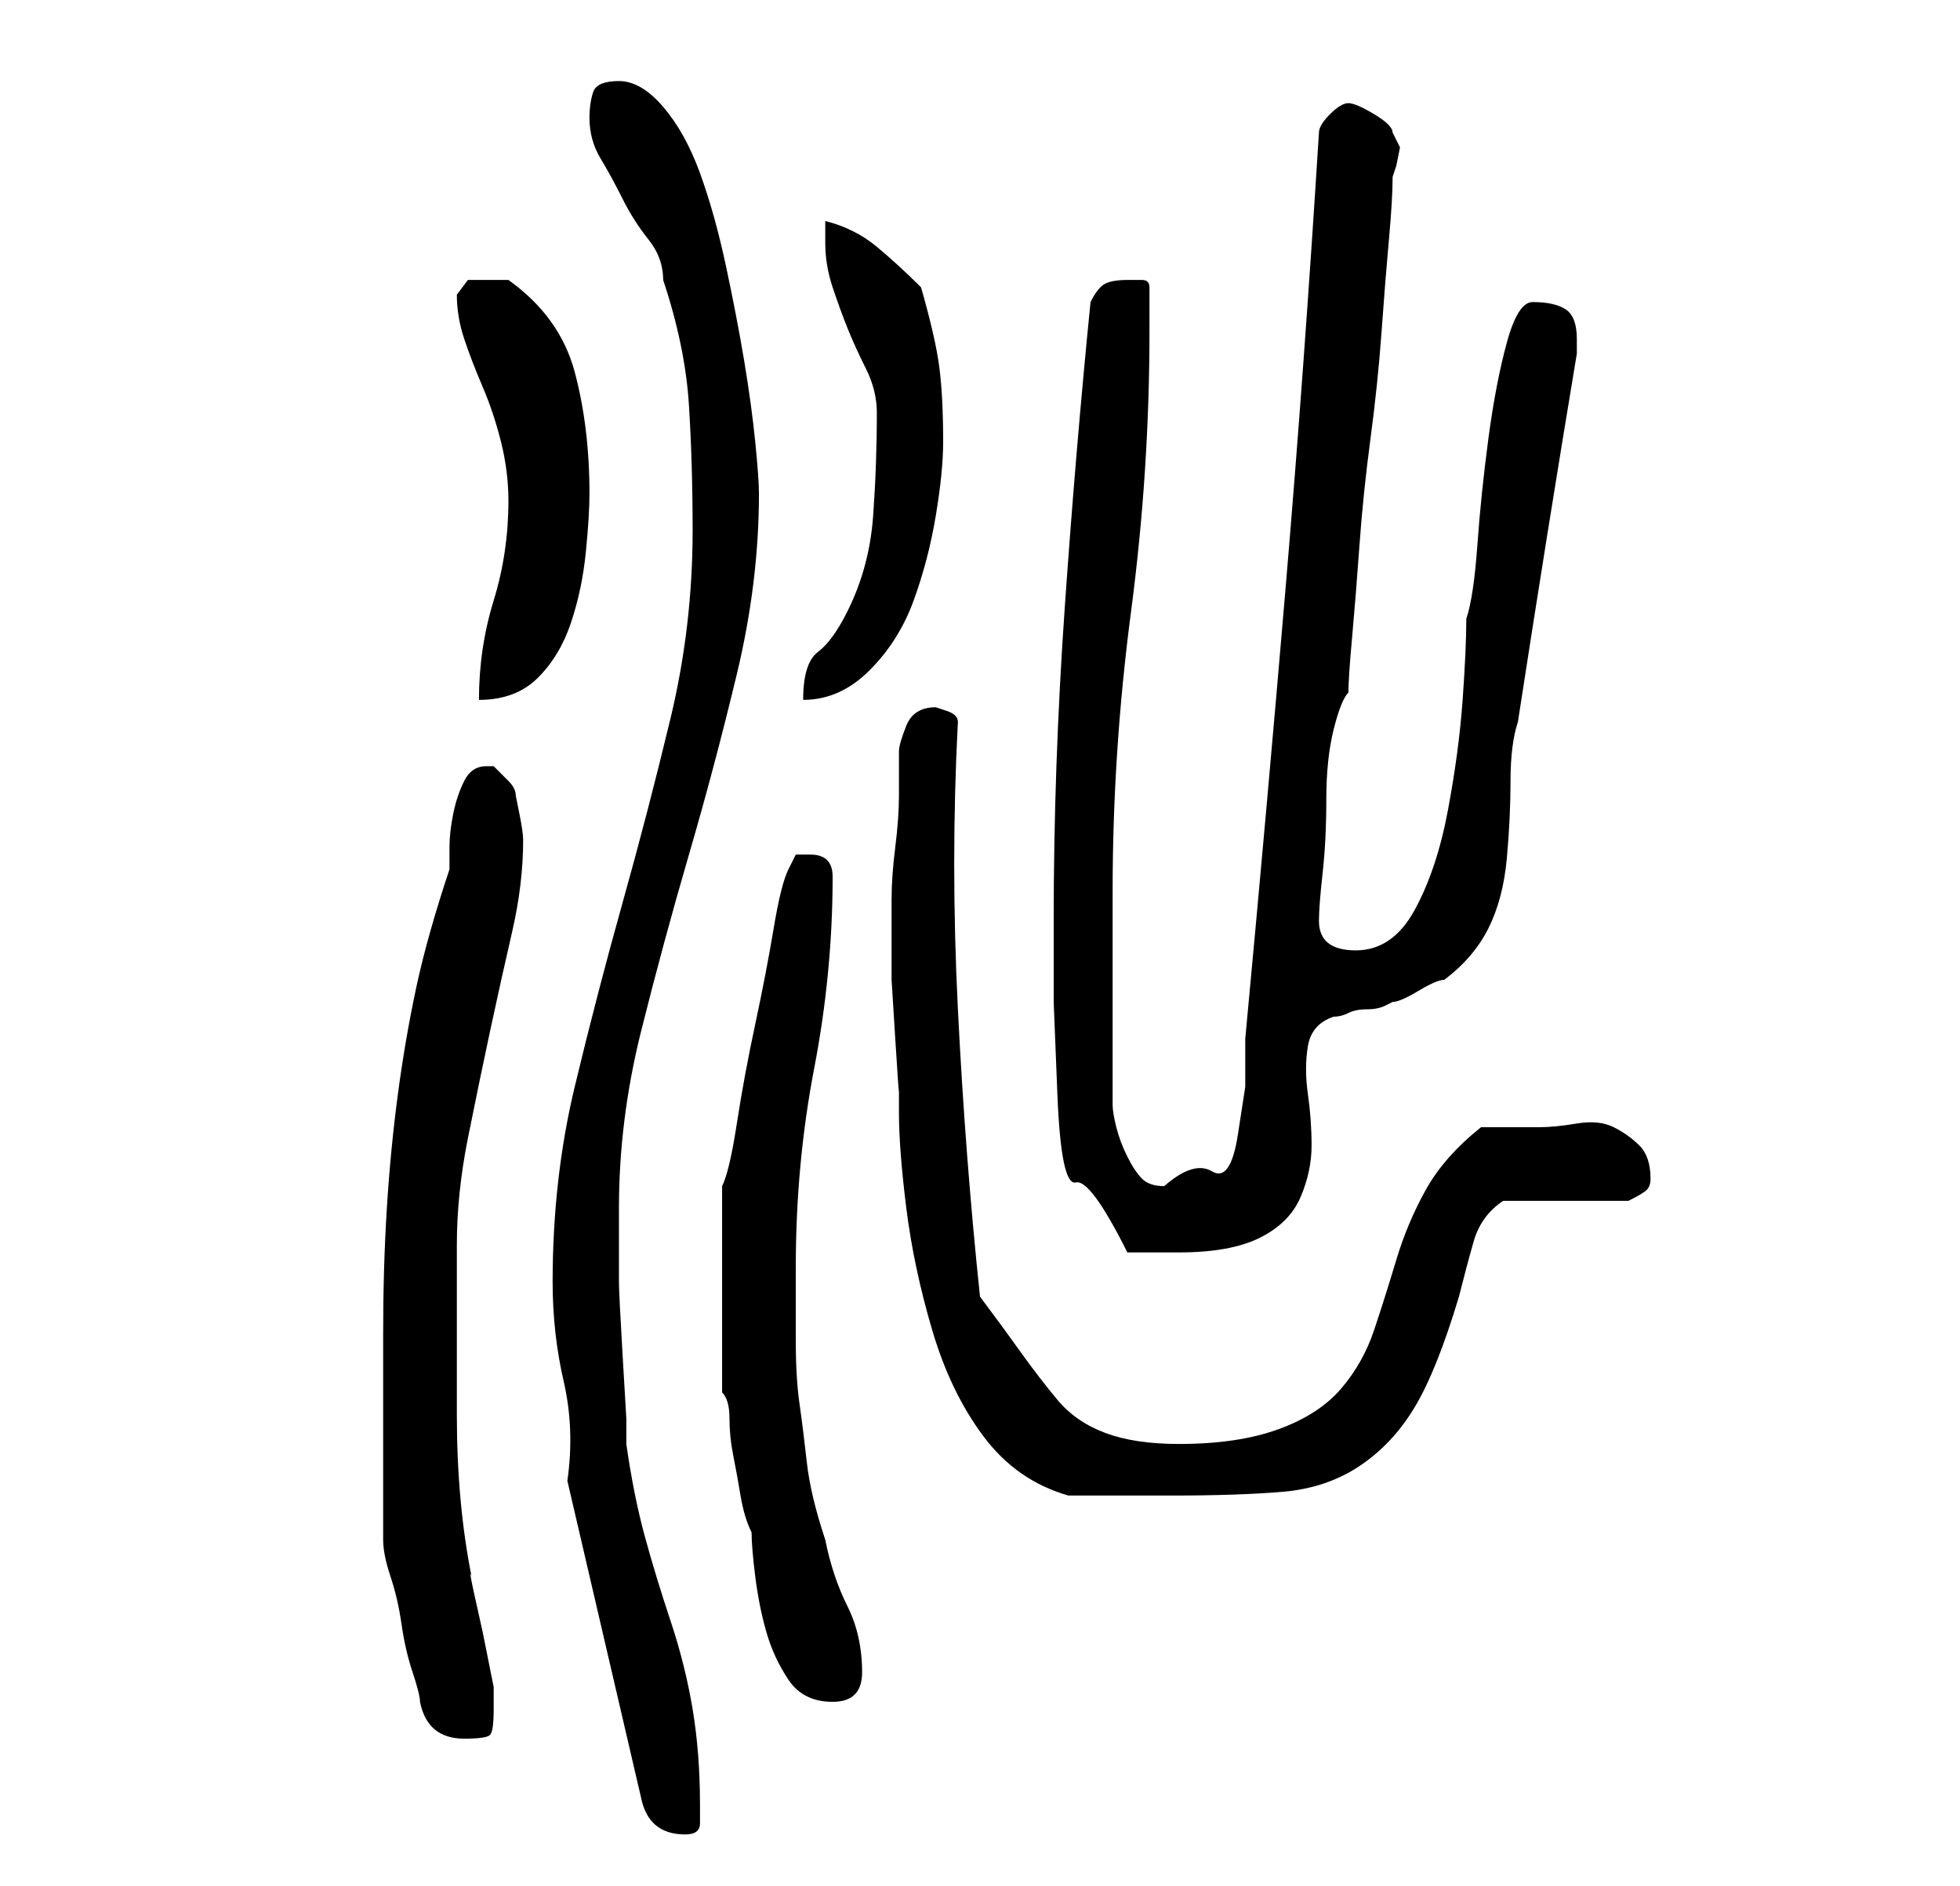 <?xml version="1.0" standalone="no"?>
<!DOCTYPE svg PUBLIC "-//W3C//DTD SVG 1.1//EN" "http://www.w3.org/Graphics/SVG/1.1/DTD/svg11.dtd" >
<svg xmlns="http://www.w3.org/2000/svg" xmlns:xlink="http://www.w3.org/1999/xlink" version="1.1" viewBox="-10 0 266 256">
   <path fill="currentColor"
d="M67 201l10 43q1 5 6 5q2 0 2 -1.5v-2.5q0 -7 -1 -13t-3 -12t-3.5 -11.5t-2.5 -12.5v-3.5t-0.5 -8.5t-0.5 -10v-8v-2q0 -12 3 -24t6.5 -24t6.5 -24.5t3 -24.5q0 -2 -0.5 -7t-1.5 -11t-2.5 -13t-3.5 -12.5t-5 -9t-6 -3.5t-3.5 1.5t-0.5 3.5q0 3 1.5 5.5t3 5.5t3.5 5.5
t2 5.5q3 9 3.5 17t0.5 17q0 13 -3 25.5t-6.5 25t-6.5 25t-3 26.5q0 7 1.5 13.5t0.5 13.5zM42 209q0 2 1 5t1.5 6.5t1.5 6.5t1 4q1 5 6 5q3 0 3.5 -0.5t0.5 -3.5v-1v-2l-0.5 -2.5l-1 -5t-1 -4.5t-0.5 -3q-2 -10 -2 -22v-23q0 -7 1.5 -14.5t3 -14.5t3 -13.5t1.5 -12.5
q0 -1 -0.5 -3.5l-0.5 -2.5q0 -1 -1 -2l-2 -2h-1q-2 0 -3 2t-1.5 4.5t-0.5 4.5v3q-3 9 -4.5 16t-2.5 14.5t-1.5 15.5t-0.5 17v6v8.5v8.5v5zM88 175v4v4v4v2q1 1 1 3.5t0.5 5t1 5.5t1.5 5q0 2 0.5 6t1.5 7.5t3 6.5t6 3t4 -4q0 -5 -2 -9t-3 -9q-2 -6 -2.5 -10.5t-1 -8
t-0.5 -8.5v-10q0 -14 2.5 -27t2.5 -26q0 -3 -3 -3h-2t-1 2q-1 2 -2 8t-2.5 13t-2.5 13.5t-2 8.5v2v3.5v4.5v4zM111 127v6t0.5 8t0.5 7v3q0 5 1 13t3.5 16.5t7 14.5t11.5 8h14q9 0 15 -0.5t10.5 -3.5t7.5 -8t6 -15q1 -4 2 -7.5t4 -5.5h3.5h4.5h5.5h3.5q2 -1 2.5 -1.5
t0.5 -1.5q0 -3 -1.5 -4.5t-3.5 -2.5t-5 -0.5t-5 0.5h-4h-4q-5 4 -7.5 8.5t-4 9.5t-3 9.5t-4.5 8t-8.5 5.5t-13.5 2q-6 0 -10 -1.5t-6.5 -4.5t-5 -6.5t-5.5 -7.5q-2 -19 -3 -39t0 -39q0 -1 -1.5 -1.5l-1.5 -0.5q-3 0 -4 2.5t-1 3.5v6q0 3 -0.5 7t-0.5 7v5zM133 125v11
t0.5 12.5t2.5 12t7 9.5h7q7 0 11 -2t5.5 -5.5t1.5 -7t-0.5 -7t0 -6.5t3.5 -4q1 0 2 -0.5t2.5 -0.5t2.5 -0.5l1 -0.5q1 0 3.5 -1.5t3.5 -1.5q4 -3 6 -7t2.5 -9.5t0.5 -10.5t1 -8q2 -13 4 -25.5t4 -24.5v-2q0 -3 -1.5 -4t-4.5 -1q-2 0 -3.5 5.5t-2.5 13t-1.5 14.5t-1.5 10
q0 4 -0.5 11t-2 15t-4.5 13.5t-8 5.5t-5 -4q0 -2 0.5 -6.5t0.5 -10t1 -9.5t2 -5q0 -2 0.5 -7.5t1 -12.5t1.5 -14.5t1.5 -14.5t1 -12.5t0.5 -8.5l0.5 -1.5t0.5 -2.5l-0.5 -1l-0.5 -1q0 -1 -2.5 -2.5t-3.5 -1.5t-2.5 1.5t-1.5 2.5q-2 32 -4.5 61.5t-5.5 61.5v6.5t-1 6.5
t-3.5 5t-6.5 2q-2 0 -3 -1t-2 -3t-1.5 -4t-0.5 -3v-6v-8.5v-8.5v-6q0 -19 2.5 -38t2.5 -38v-6q0 -1 -1 -1h-2q-2 0 -3 0.5t-2 2.5q-2 20 -3.5 41.5t-1.5 42.5zM59 68q0 7 -2 13.5t-2 13.5q5 0 8 -3t4.5 -7.5t2 -9.5t0.5 -8q0 -9 -2 -16.5t-9 -12.5h-3h-2.5t-1.5 2q0 3 1 6
t2.5 6.5t2.5 7.5t1 8zM109 56q0 7 -0.5 14t-3.5 13q-2 4 -4 5.5t-2 6.5q5 0 9 -4t6 -9.5t3 -11.5t1 -10q0 -6 -0.5 -10t-2.5 -11q-3 -3 -6 -5.5t-7 -3.5v1v2q0 3 1 6t2 5.5t2.5 5.5t1.5 6z" />
</svg>
